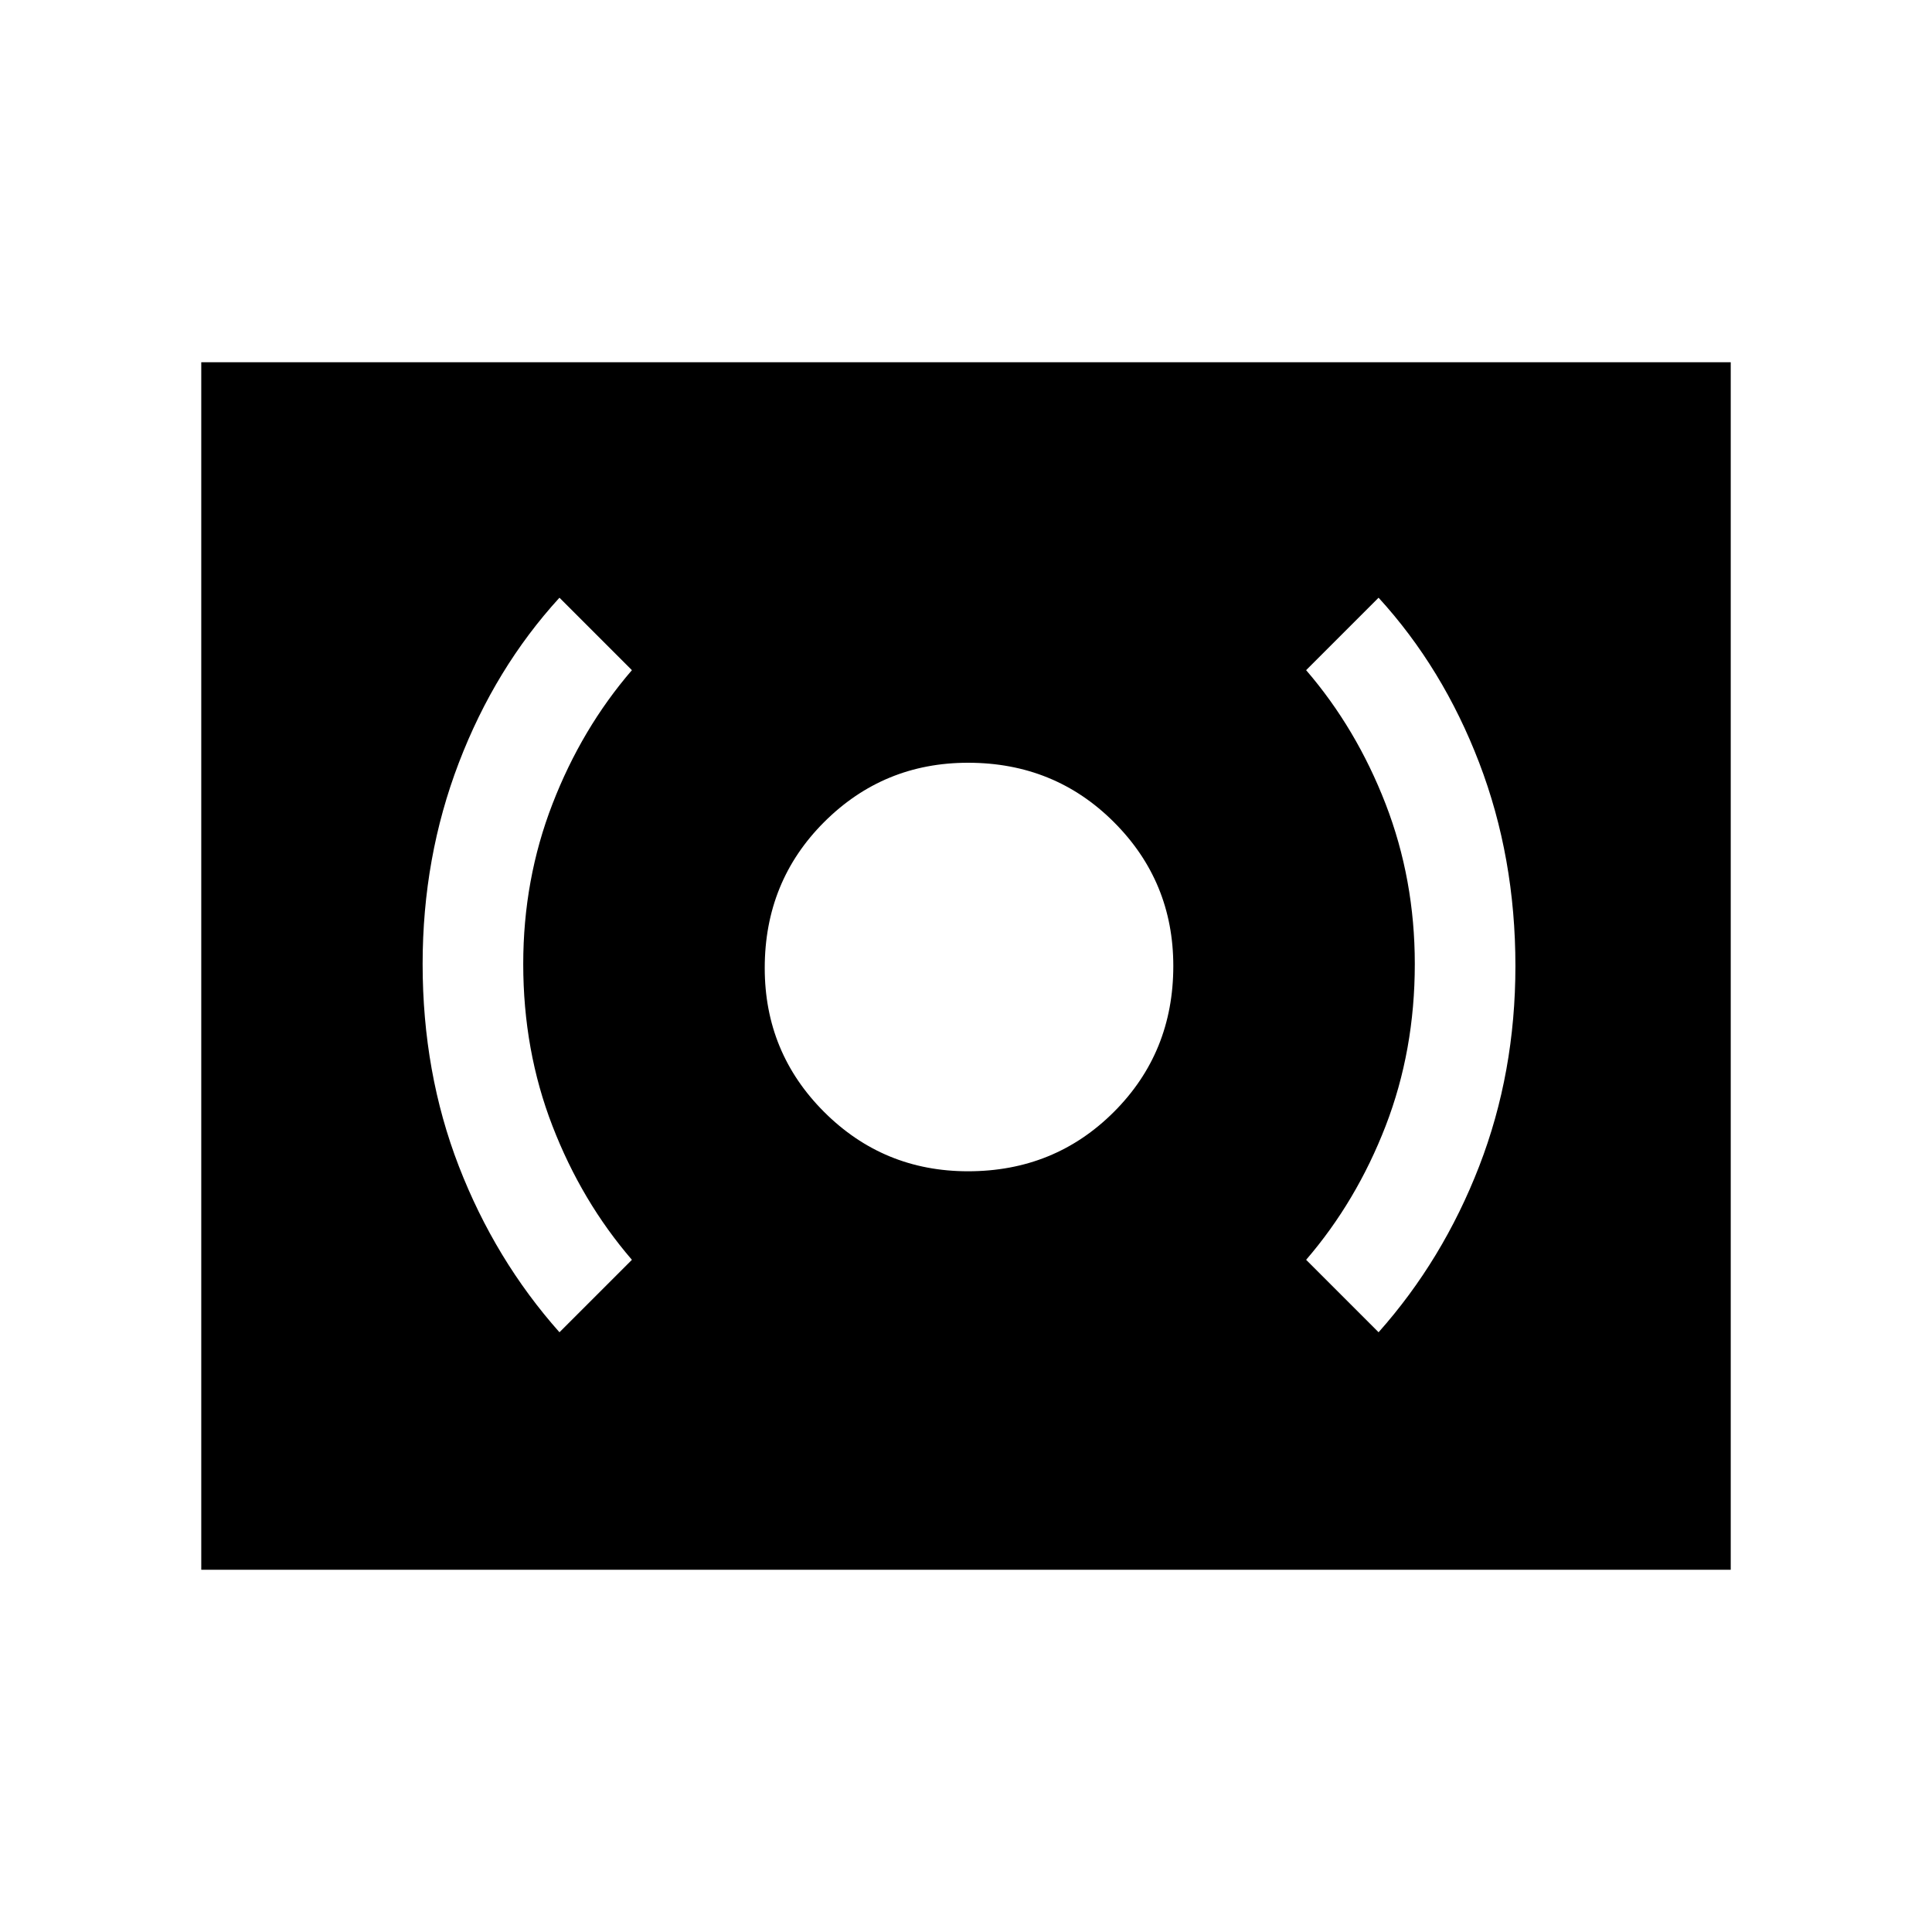 <svg xmlns="http://www.w3.org/2000/svg" height="40" width="40"><path d="M20.042 24.25q1.791 0 3.02-1.229 1.23-1.229 1.23-3.021 0-1.75-1.23-2.979-1.229-1.229-3.02-1.229-1.75 0-2.98 1.229-1.229 1.229-1.229 3.021 0 1.75 1.229 2.979 1.23 1.229 2.98 1.229Zm8.5 3.333q1.333-1.5 2.083-3.437.75-1.938.75-4.146 0-2.25-.75-4.208-.75-1.959-2.083-3.417l-1.5 1.5q1.041 1.208 1.646 2.771.604 1.562.604 3.312 0 1.792-.604 3.354-.605 1.563-1.646 2.771Zm-16.959 0 1.5-1.5q-1.041-1.208-1.645-2.771-.605-1.562-.605-3.354 0-1.75.605-3.312.604-1.563 1.645-2.771l-1.5-1.5Q10.25 13.833 9.5 15.792q-.75 1.958-.75 4.166 0 2.25.75 4.188.75 1.937 2.083 3.437ZM4.167 32.5v-25h31.666v25Z"/></svg>